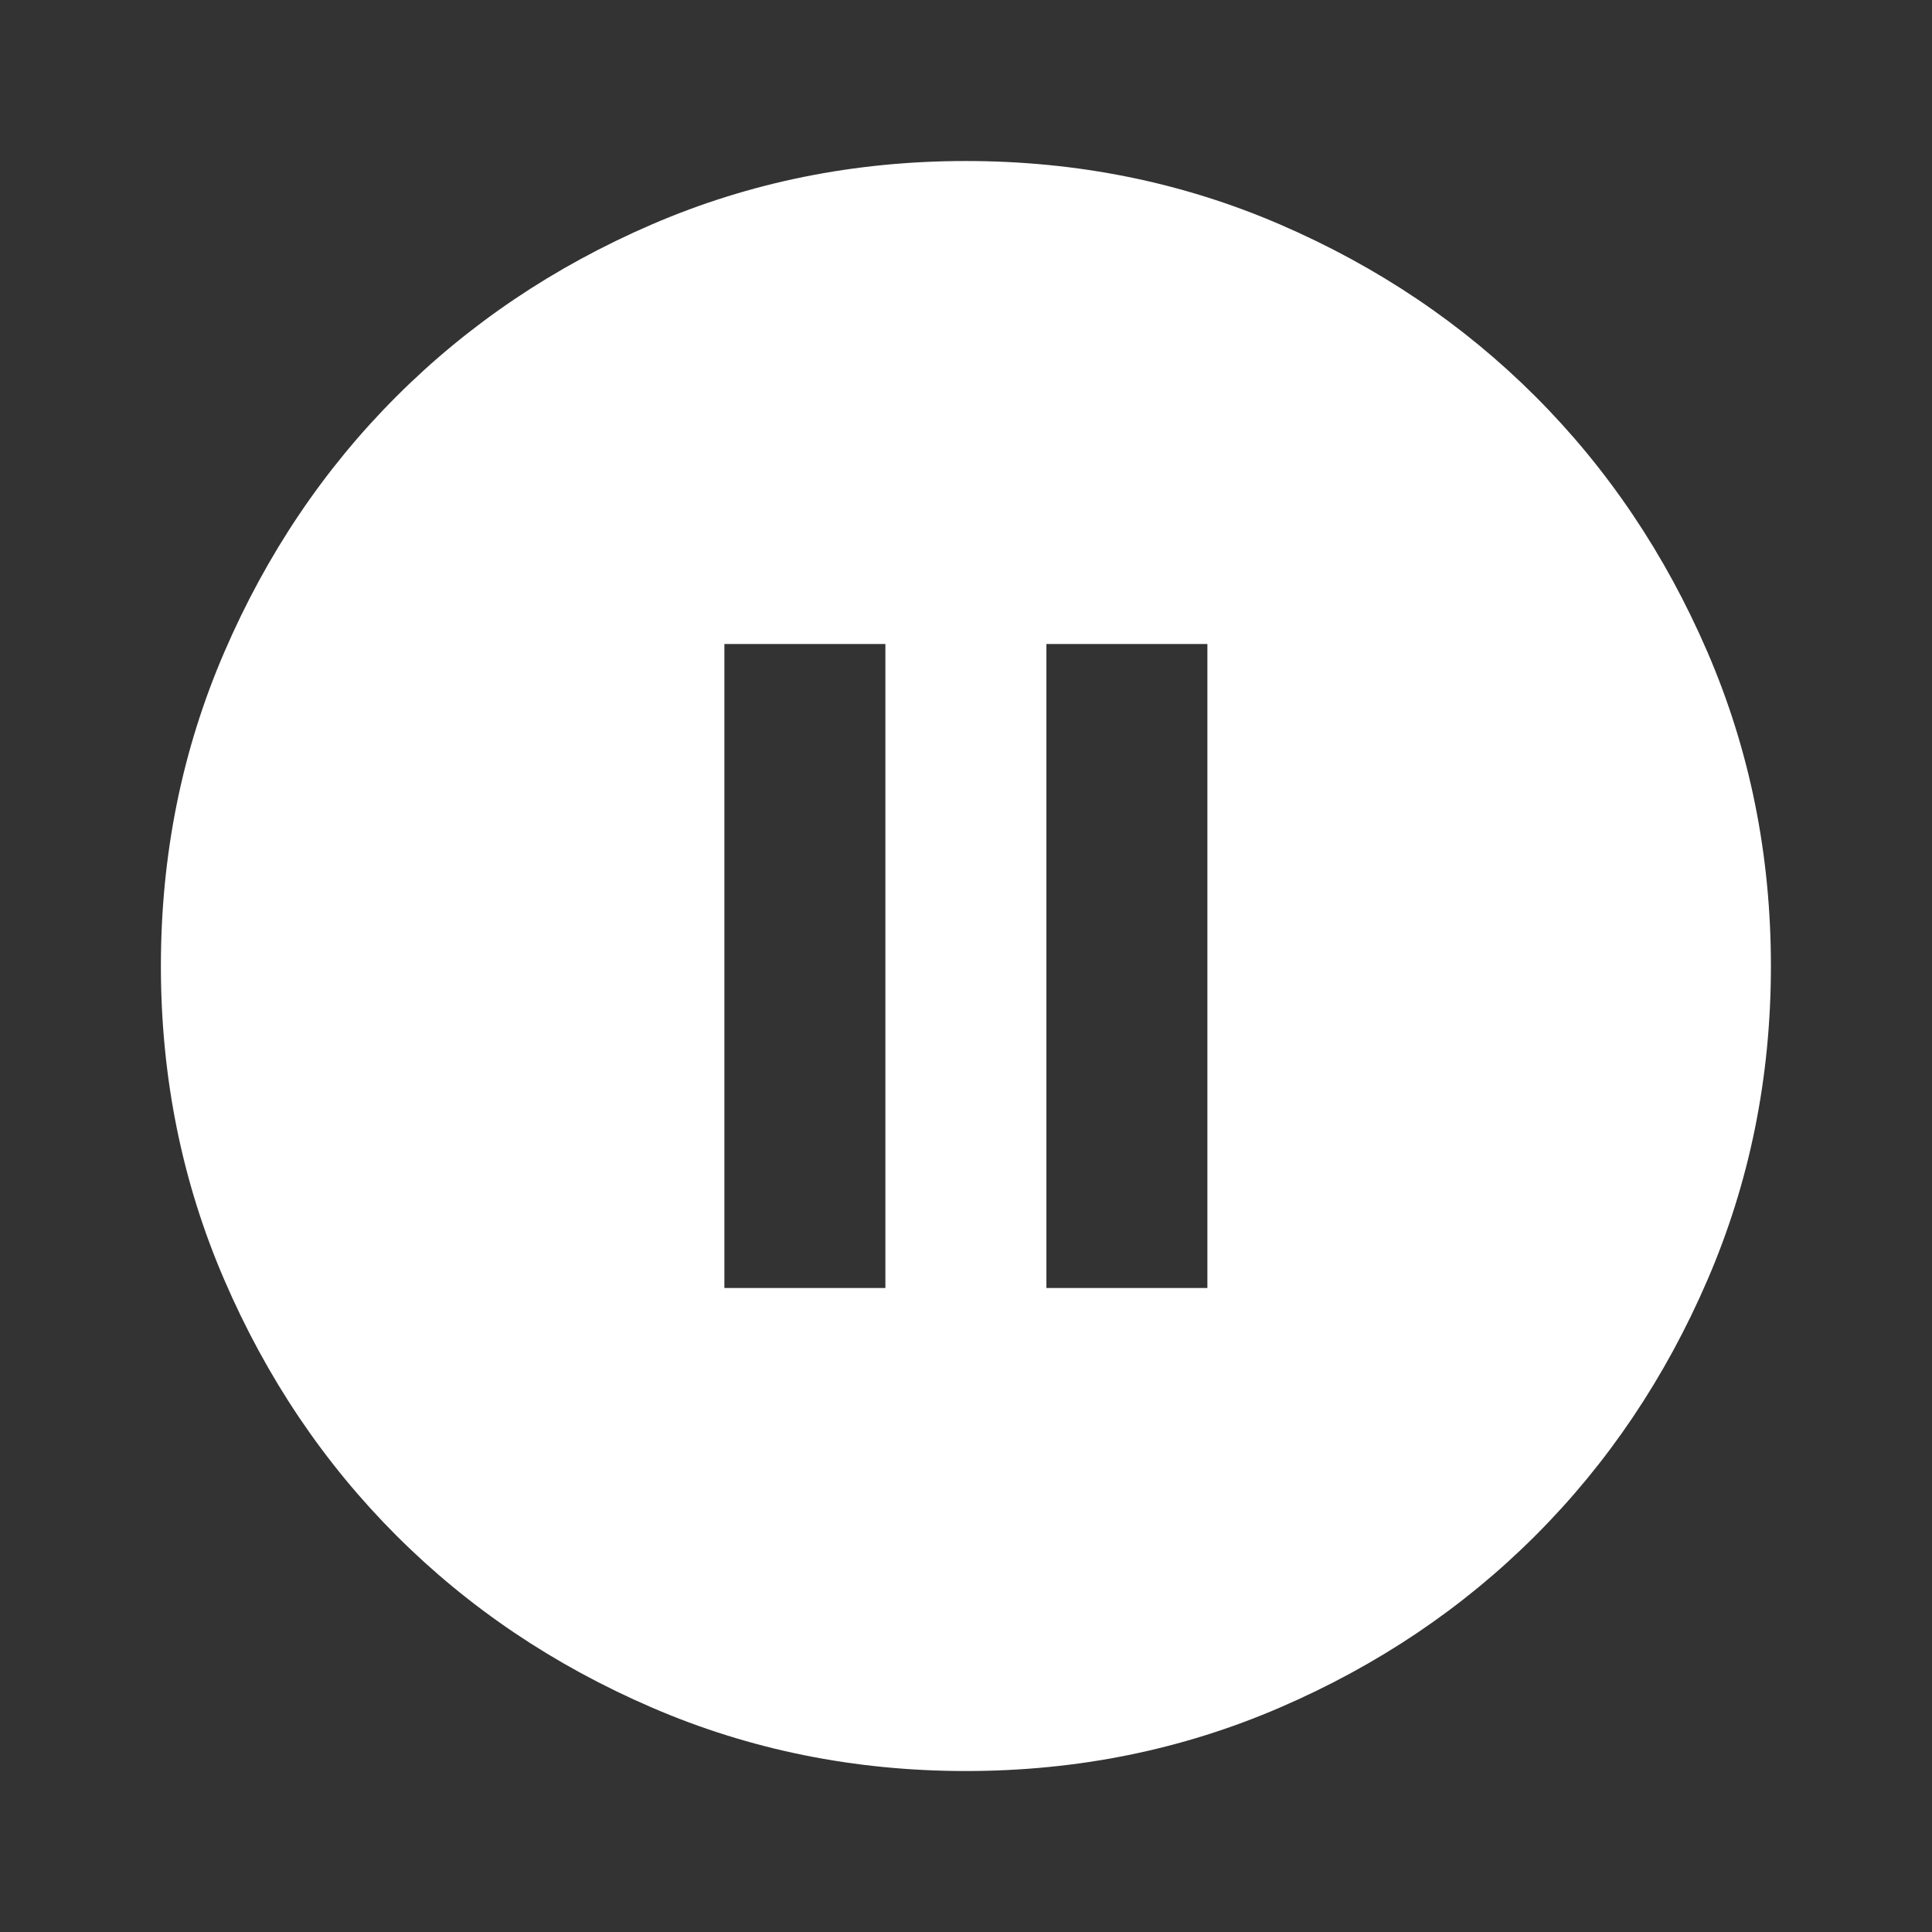 <svg width="50" height="50" viewBox="0 0 50 50" fill="none" xmlns="http://www.w3.org/2000/svg">
<rect x="0" y="0" width="50" height="50" fill="#333333" stroke="none"/>
<path d="M18.747 33.334H22.914V16.667H18.747V33.334ZM27.081 33.334H31.247V16.667H27.081V33.334ZM24.997 45.834C22.116 45.834 19.407 45.286 16.872 44.192C14.338 43.099 12.133 41.615 10.258 39.74C8.383 37.865 6.899 35.66 5.806 33.125C4.711 30.591 4.164 27.882 4.164 25C4.164 22.118 4.711 19.41 5.806 16.875C6.899 14.341 8.383 12.136 10.258 10.261C12.133 8.386 14.338 6.901 16.872 5.807C19.407 4.714 22.116 4.167 24.997 4.167C27.879 4.167 30.588 4.714 33.122 5.807C35.657 6.901 37.862 8.386 39.737 10.261C41.612 12.136 43.096 14.341 44.189 16.875C45.283 19.41 45.831 22.118 45.831 25C45.831 27.882 45.283 30.591 44.189 33.125C43.096 35.66 41.612 37.865 39.737 39.74C37.862 41.615 35.657 43.099 33.122 44.192C30.588 45.286 27.879 45.834 24.997 45.834Z" fill="white"/>
</svg>
